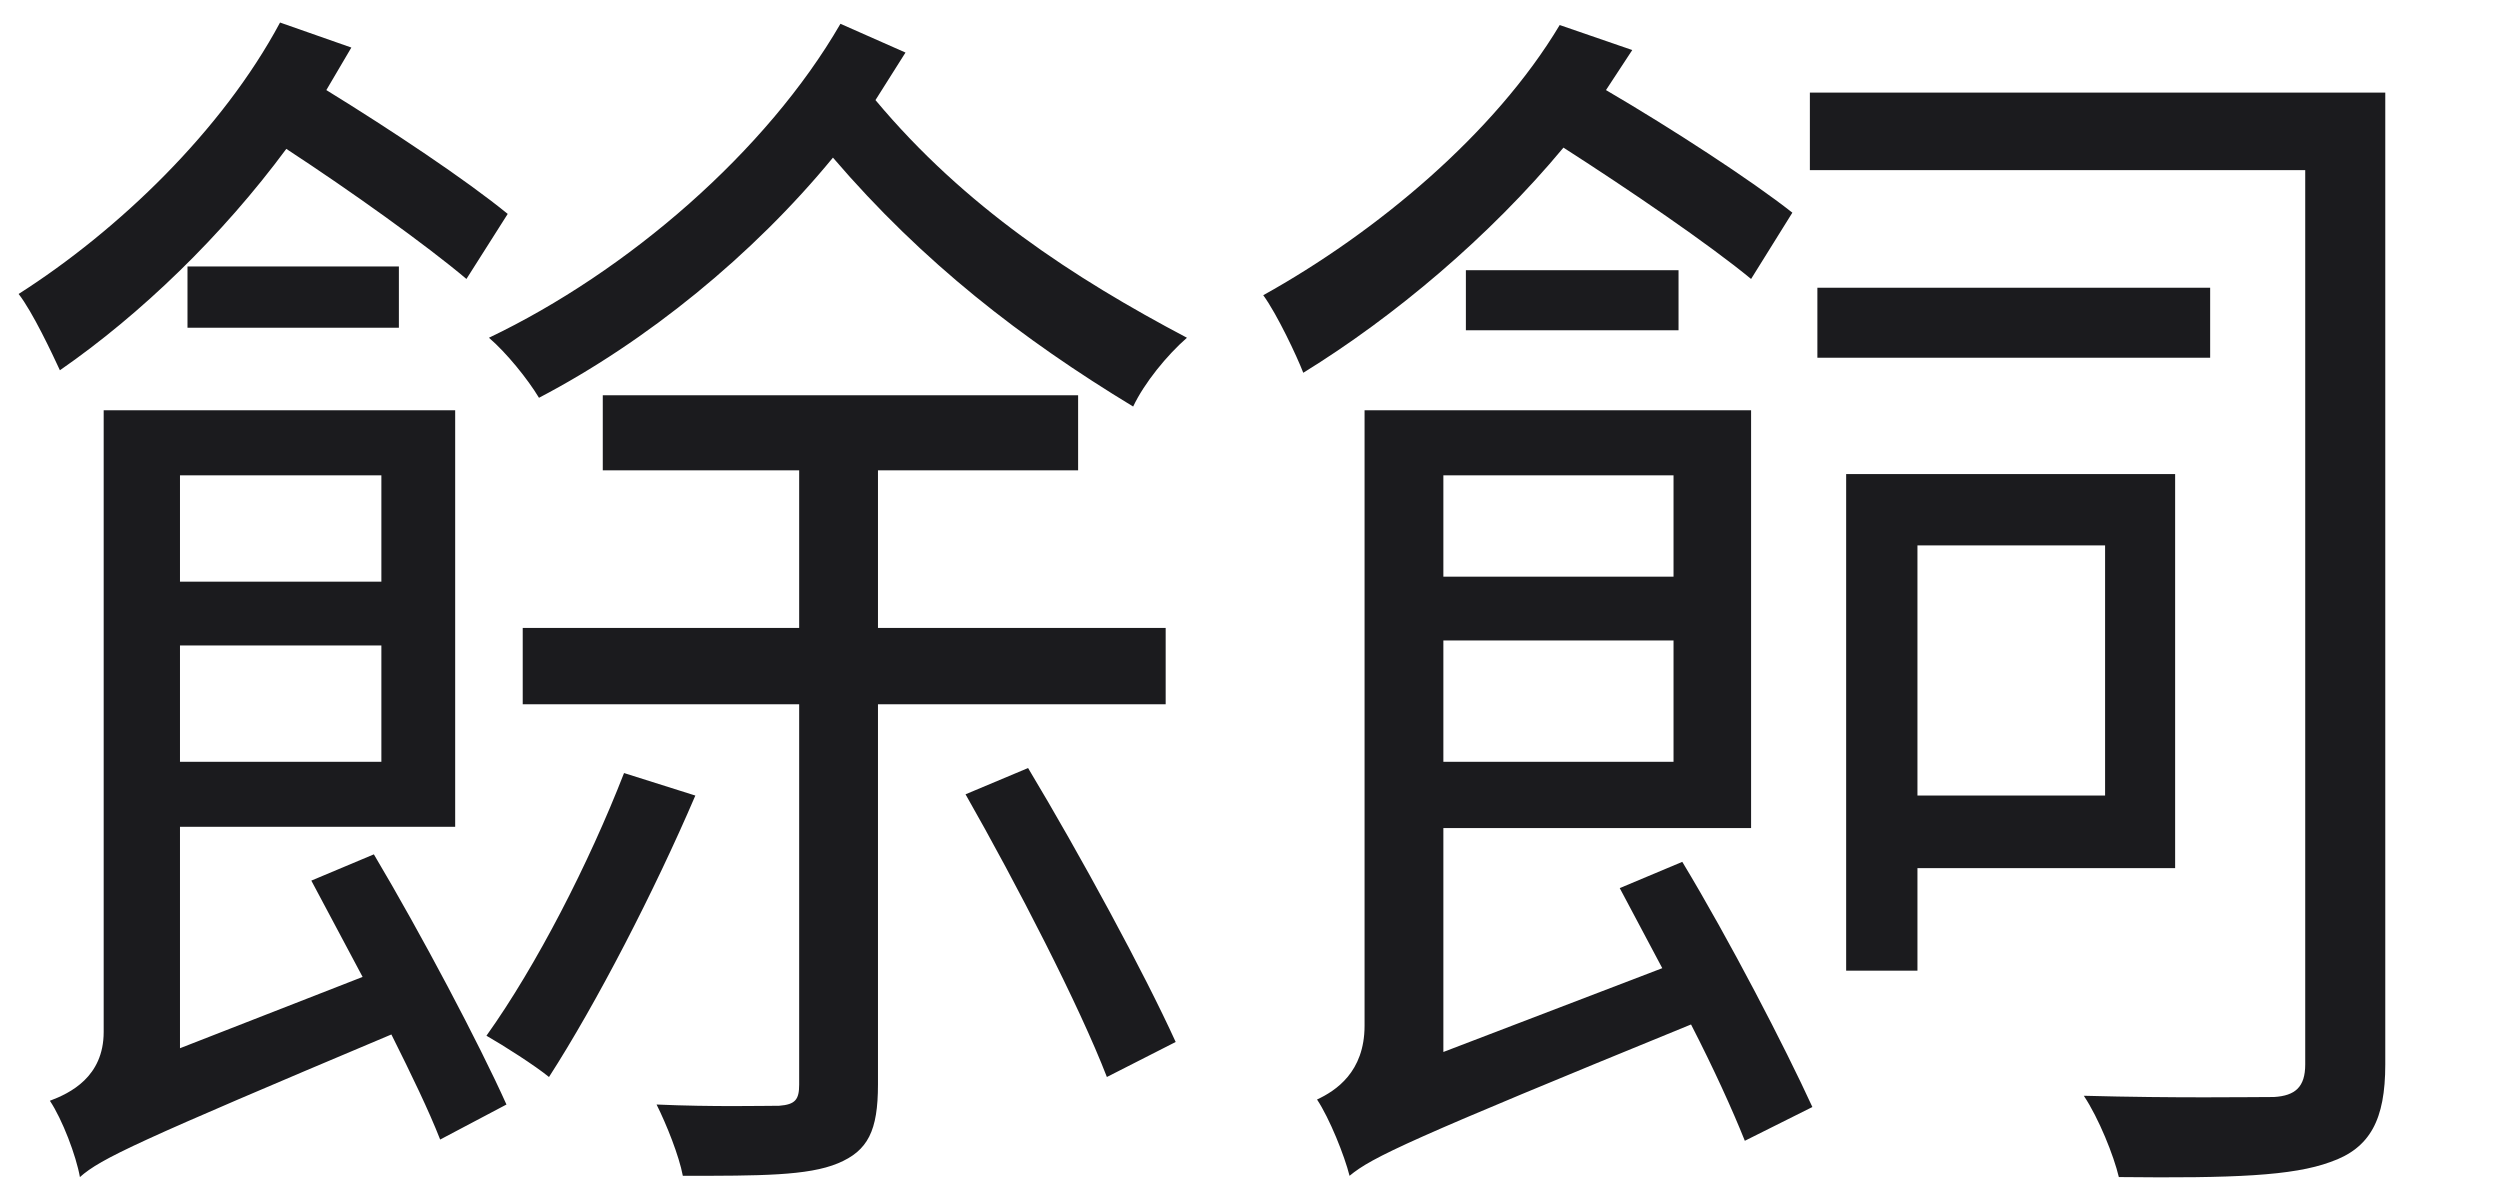 <?xml version="1.0" encoding="UTF-8" standalone="no"?>
<!DOCTYPE svg PUBLIC "-//W3C//DTD SVG 1.1//EN" "http://www.w3.org/Graphics/SVG/1.1/DTD/svg11.dtd">
<svg width="100%" height="100%" viewBox="0 0 565 271" version="1.1" xmlns="http://www.w3.org/2000/svg" xmlns:xlink="http://www.w3.org/1999/xlink" xml:space="preserve" xmlns:serif="http://www.serif.com/" style="fill-rule:evenodd;clip-rule:evenodd;stroke-linejoin:round;stroke-miterlimit:2;">
    <g transform="matrix(24.746,0,0,20.849,-2380.03,-2797.61)">
        <g>
            <g transform="matrix(11.424,0,0,13.559,95.96,145.886)">
                <path d="M0.518,-0.245C0.49,-0.173 0.448,-0.091 0.408,-0.035C0.422,-0.027 0.447,-0.011 0.458,-0.002C0.496,-0.061 0.542,-0.15 0.575,-0.227L0.518,-0.245ZM0.791,-0.228C0.832,-0.156 0.882,-0.059 0.904,-0.002L0.959,-0.03C0.934,-0.085 0.883,-0.179 0.841,-0.249L0.791,-0.228ZM0.169,-0.65L0.169,-0.601L0.338,-0.601L0.338,-0.65L0.169,-0.65ZM0.437,-0.361L0.437,-0.3L0.658,-0.3L0.658,0.004C0.658,0.016 0.655,0.02 0.642,0.021C0.63,0.021 0.589,0.022 0.544,0.02C0.552,0.036 0.562,0.061 0.565,0.077C0.627,0.077 0.665,0.077 0.689,0.067C0.713,0.057 0.721,0.041 0.721,0.004L0.721,-0.3L0.951,-0.3L0.951,-0.361L0.721,-0.361L0.721,-0.487L0.881,-0.487L0.881,-0.547L0.501,-0.547L0.501,-0.487L0.658,-0.487L0.658,-0.361L0.437,-0.361ZM0.691,-0.844C0.632,-0.742 0.521,-0.646 0.41,-0.593C0.424,-0.581 0.441,-0.56 0.45,-0.545C0.536,-0.59 0.621,-0.659 0.685,-0.737C0.757,-0.653 0.836,-0.592 0.925,-0.538C0.934,-0.557 0.952,-0.579 0.968,-0.593C0.877,-0.641 0.79,-0.698 0.719,-0.783L0.743,-0.821L0.691,-0.844ZM0.324,-0.347L0.324,-0.254L0.163,-0.254L0.163,-0.347L0.324,-0.347ZM0.324,-0.398L0.163,-0.398L0.163,-0.483L0.324,-0.483L0.324,-0.398ZM0.083,0.078C0.1,0.063 0.128,0.05 0.332,-0.036C0.348,-0.004 0.362,0.025 0.371,0.048L0.424,0.02C0.402,-0.029 0.356,-0.116 0.318,-0.18L0.268,-0.159L0.309,-0.082L0.163,-0.025L0.163,-0.202L0.383,-0.202L0.383,-0.535L0.102,-0.535L0.102,-0.038C0.102,-0.002 0.075,0.011 0.059,0.017C0.069,0.032 0.08,0.061 0.083,0.078ZM0.243,-0.845C0.197,-0.759 0.114,-0.679 0.034,-0.628C0.045,-0.614 0.061,-0.58 0.067,-0.567C0.132,-0.612 0.197,-0.675 0.248,-0.744C0.3,-0.71 0.36,-0.667 0.392,-0.64L0.425,-0.692C0.392,-0.719 0.332,-0.759 0.28,-0.791L0.3,-0.825L0.243,-0.845Z" style="fill:rgb(27,27,30);fill-rule:nonzero;"/>
            </g>
            <g transform="matrix(11.424,0,0,13.559,107.384,145.886)">
                <path d="M0.472,-0.633L0.472,-0.577L0.786,-0.577L0.786,-0.633L0.472,-0.633ZM0.191,-0.647L0.191,-0.599L0.361,-0.599L0.361,-0.647L0.191,-0.647ZM0.466,-0.789L0.466,-0.727L0.862,-0.727L0.862,-0.012C0.862,0.006 0.854,0.013 0.837,0.014C0.818,0.014 0.759,0.015 0.685,0.013C0.697,0.031 0.709,0.061 0.713,0.078C0.805,0.079 0.852,0.077 0.882,0.066C0.914,0.055 0.926,0.032 0.926,-0.012L0.926,-0.789L0.466,-0.789ZM0.552,-0.427L0.702,-0.427L0.702,-0.227L0.552,-0.227L0.552,-0.427ZM0.495,-0.484L0.495,-0.087L0.552,-0.087L0.552,-0.169L0.758,-0.169L0.758,-0.484L0.495,-0.484ZM0.357,-0.351L0.357,-0.254L0.173,-0.254L0.173,-0.351L0.357,-0.351ZM0.357,-0.402L0.173,-0.402L0.173,-0.483L0.357,-0.483L0.357,-0.402ZM0.098,0.077C0.116,0.062 0.146,0.048 0.371,-0.044C0.389,-0.009 0.404,0.024 0.414,0.049L0.468,0.022C0.446,-0.026 0.402,-0.111 0.364,-0.174L0.314,-0.153L0.348,-0.089L0.173,-0.022L0.173,-0.201L0.419,-0.201L0.419,-0.535L0.11,-0.535L0.11,-0.043C0.11,-0.006 0.087,0.009 0.072,0.016C0.082,0.031 0.094,0.061 0.098,0.077ZM0.266,-0.843C0.214,-0.756 0.119,-0.677 0.029,-0.627C0.04,-0.612 0.056,-0.578 0.061,-0.565C0.134,-0.61 0.21,-0.674 0.269,-0.745C0.322,-0.711 0.385,-0.668 0.419,-0.64L0.452,-0.693C0.419,-0.719 0.356,-0.76 0.303,-0.791L0.324,-0.823L0.266,-0.843Z" style="fill:rgb(27,27,30);fill-rule:nonzero;"/>
            </g>
        </g>
    </g>
</svg>
